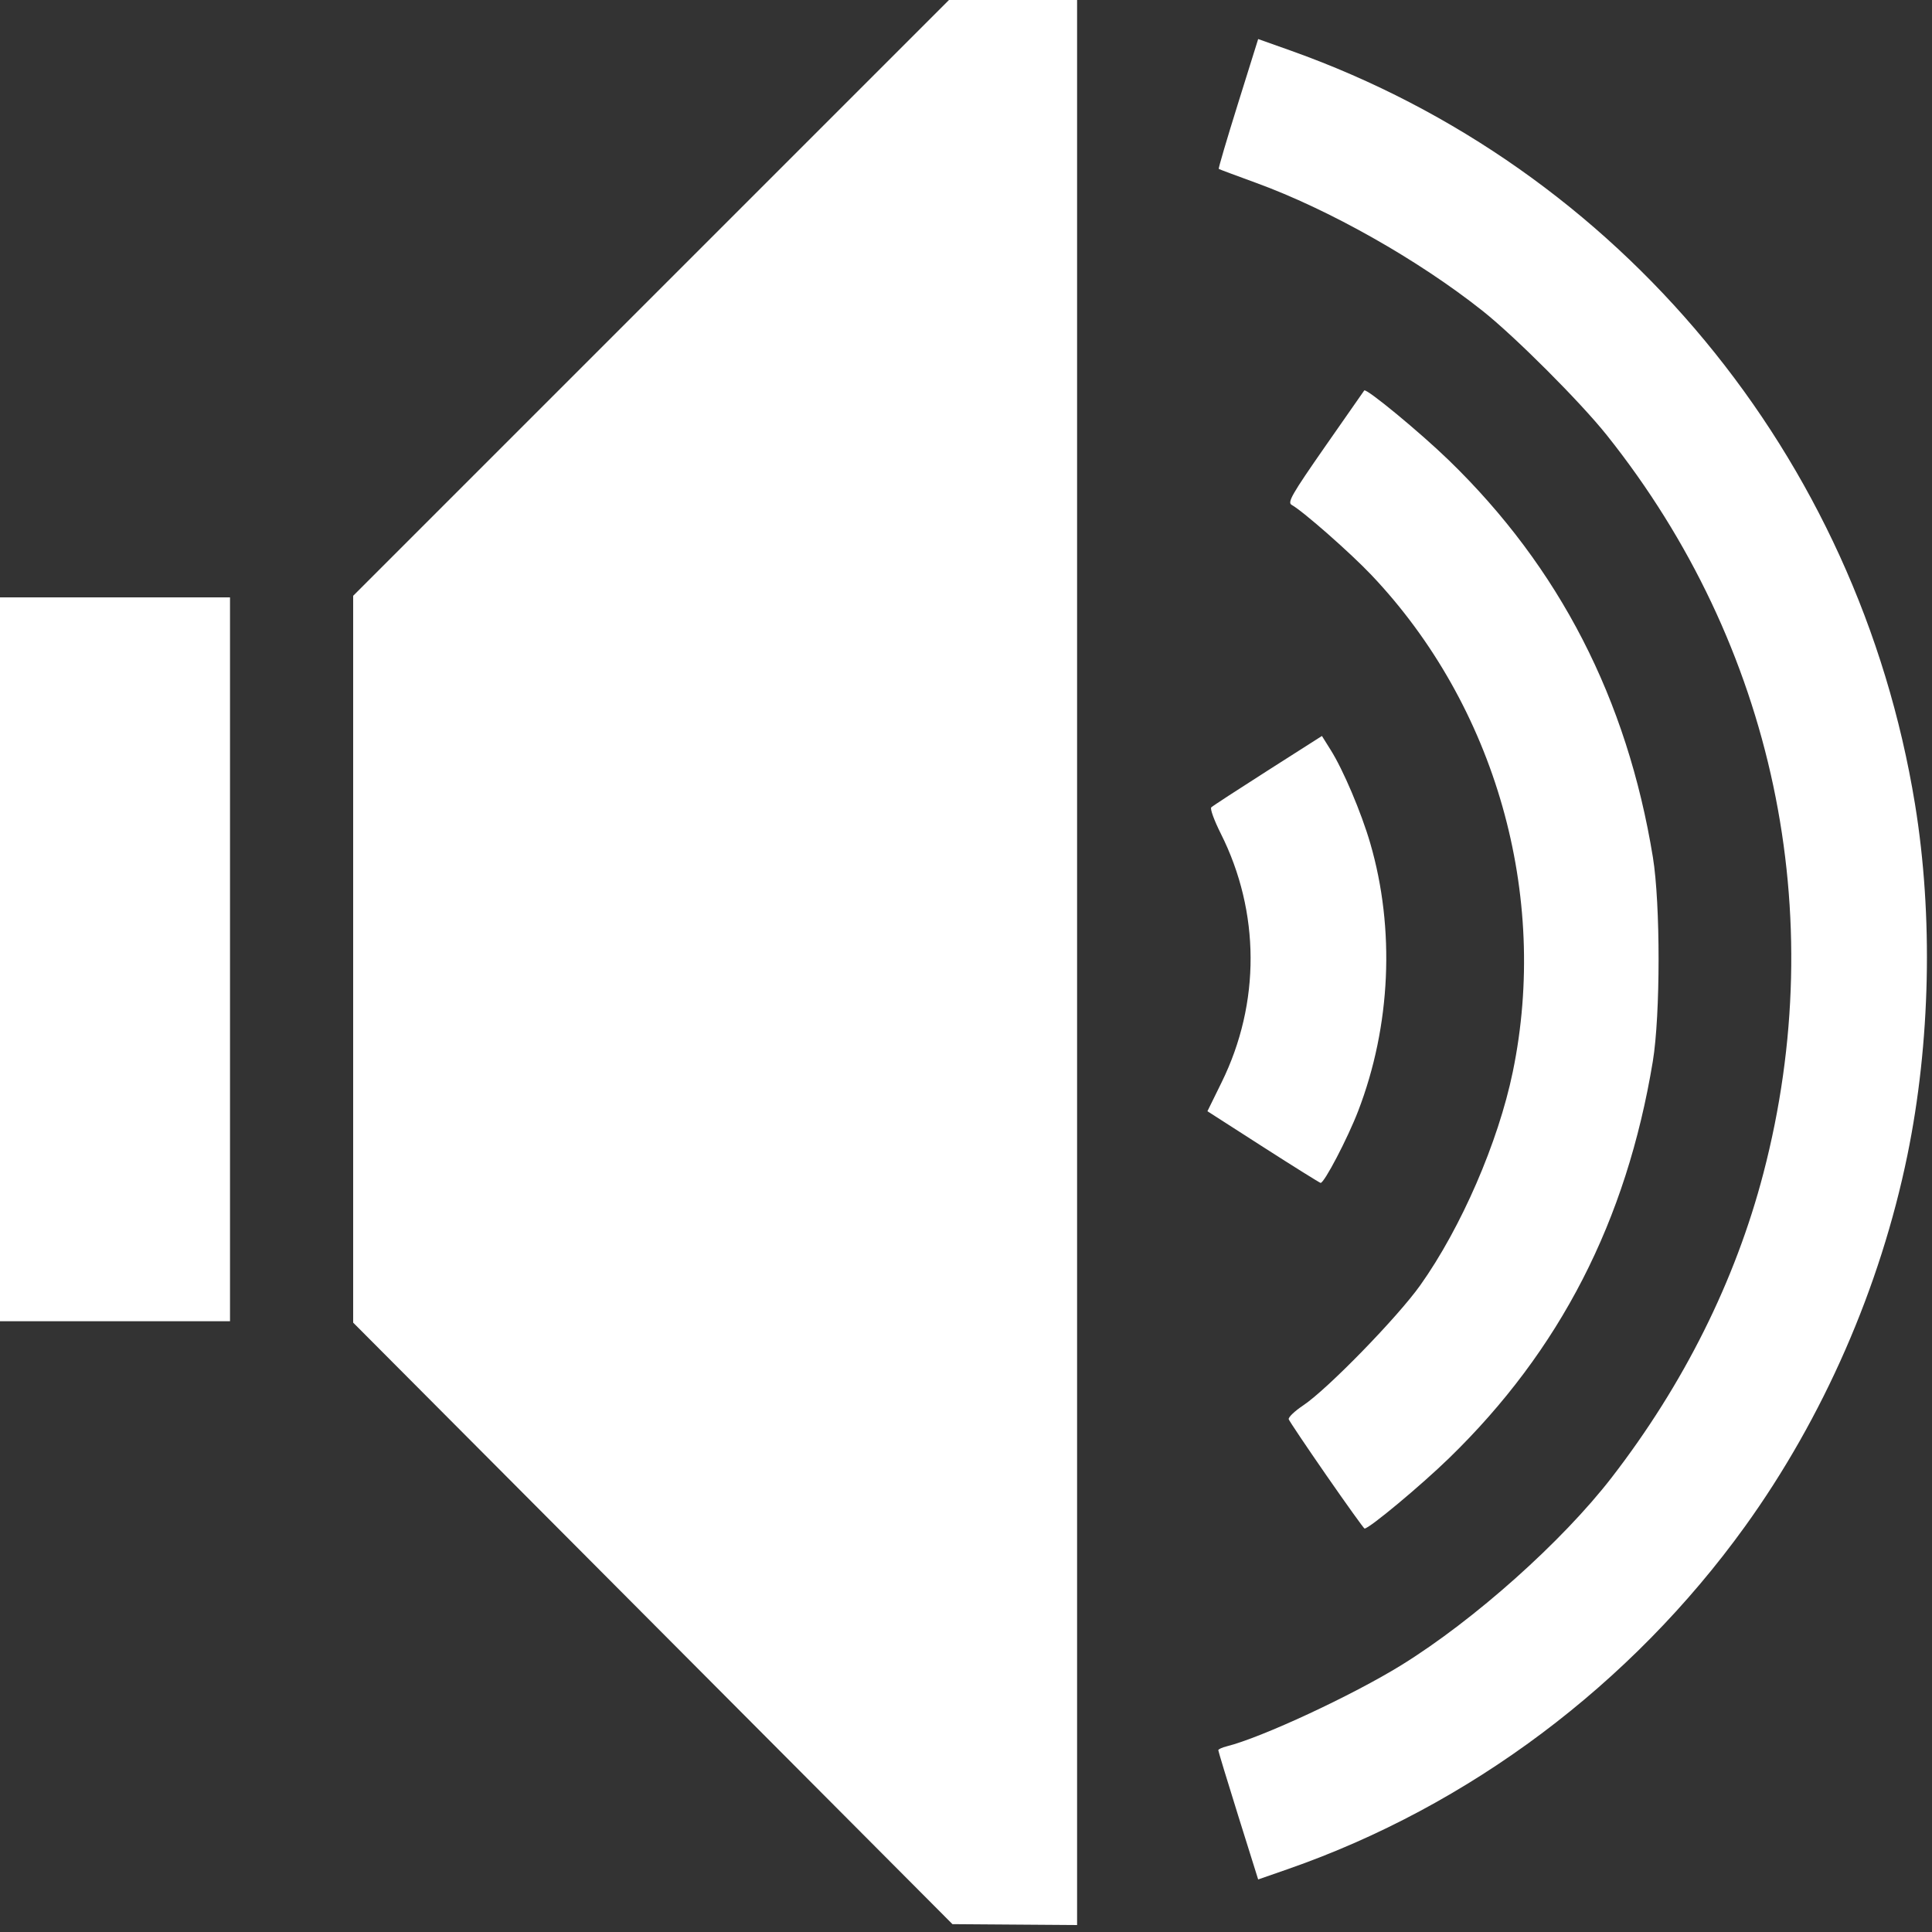 <?xml version="1.0" encoding="UTF-8" standalone="no"?>
<!-- Created with Inkscape (http://www.inkscape.org/) -->

<svg
   xmlns:dc="http://purl.org/dc/elements/1.1/"
   xmlns:cc="http://creativecommons.org/ns#"
   xmlns:rdf="http://www.w3.org/1999/02/22-rdf-syntax-ns#"
   xmlns:svg="http://www.w3.org/2000/svg"
   xmlns="http://www.w3.org/2000/svg"
   xmlns:xlink="http://www.w3.org/1999/xlink"
   xmlns:sodipodi="http://sodipodi.sourceforge.net/DTD/sodipodi-0.dtd"
   xmlns:inkscape="http://www.inkscape.org/namespaces/inkscape"
   width="64"
   height="64"
   id="svg2424"
   sodipodi:version="0.32"
   inkscape:version="0.92.2 2405546, 2018-03-11"
   version="1.0"
   sodipodi:docname="vol-full.svg"
   inkscape:output_extension="org.inkscape.output.svg.inkscape"
   inkscape:export-filename="/home/thayer/archlinux-logo-contest/archer-full-detail.png"
   inkscape:export-xdpi="90"
   inkscape:export-ydpi="90">
  <rect width="100%" height="100%" fill="#333333" stroke="none"/>
  <defs
     id="defs2426">
    <linearGradient
       gradientUnits="userSpaceOnUse"
       id="path1082_2_"
       y2="129.347"
       x2="112.499"
       y1="6.137"
       x1="112.499"
       gradientTransform="translate(287,-83)">
      <stop
         id="stop193"
         offset="0"
         style="stop-color:#ffffff;stop-opacity:0" />
      <stop
         id="stop195"
         offset="1"
         style="stop-color:#ffffff;stop-opacity:0.275;" />
      <midPointStop
         id="midPointStop197"
         style="stop-color:#FFFFFF"
         offset="0" />
      <midPointStop
         id="midPointStop199"
         style="stop-color:#FFFFFF"
         offset="0.5" />
      <midPointStop
         id="midPointStop201"
         style="stop-color:#000000"
         offset="1" />
    </linearGradient>
    <linearGradient
       id="linearGradient3388">
      <stop
         style="stop-color:#000000;stop-opacity:0;"
         offset="0"
         id="stop3390" />
      <stop
         style="stop-color:#000000;stop-opacity:0.371;"
         offset="1"
         id="stop3392" />
    </linearGradient>
    <linearGradient
       inkscape:collect="always"
       id="linearGradient4346">
      <stop
         style="stop-color:#00bdec;stop-opacity:1"
         offset="0"
         id="stop4348" />
      <stop
         style="stop-color:#40bfde;stop-opacity:1"
         offset="1"
         id="stop4350" />
    </linearGradient>
    <linearGradient
       inkscape:collect="always"
       xlink:href="#linearGradient4346"
       id="linearGradient4352"
       x1="400.614"
       y1="634.151"
       x2="616.486"
       y2="666.978"
       gradientUnits="userSpaceOnUse" />
    <linearGradient
       inkscape:collect="always"
       id="linearGradient5323">
      <stop
         style="stop-color:#6e6e6e;stop-opacity:1"
         offset="0"
         id="stop5325" />
      <stop
         style="stop-color:#4d4d4d;stop-opacity:1"
         offset="1"
         id="stop5327" />
    </linearGradient>
    <linearGradient
       inkscape:collect="always"
       xlink:href="#linearGradient5323"
       id="linearGradient5329"
       x1="291.836"
       y1="238.082"
       x2="650.814"
       y2="348.969"
       gradientUnits="userSpaceOnUse" />
    <linearGradient
       inkscape:collect="always"
       xlink:href="#path1082_2_"
       id="linearGradient2216"
       gradientUnits="userSpaceOnUse"
       gradientTransform="matrix(-0.394,0,0,0.394,978.35,416.981)"
       x1="541.335"
       y1="104.507"
       x2="606.912"
       y2="303.14" />
  </defs>
  <sodipodi:namedview
     id="base"
     pagecolor="#ffffff"
     bordercolor="#666666"
     borderopacity="1.0"
     gridtolerance="10000"
     guidetolerance="10"
     objecttolerance="10"
     inkscape:pageopacity="0.0"
     inkscape:pageshadow="2"
     inkscape:zoom="8.8295817"
     inkscape:cx="13.587689"
     inkscape:cy="31.443858"
     inkscape:document-units="px"
     inkscape:current-layer="g2210"
     inkscape:window-width="1539"
     inkscape:window-height="1009"
     inkscape:window-x="70"
     inkscape:window-y="32"
     showgrid="false"
     inkscape:window-maximized="0"
     showguides="true"
     inkscape:guide-bbox="true">
    <sodipodi:guide
       position="-9.131,0"
       orientation="0,1"
       id="guide1583"
       inkscape:locked="false" />
    <sodipodi:guide
       position="-20.025,64.08"
       orientation="0,1"
       id="guide1585"
       inkscape:locked="false" />
  </sodipodi:namedview>
  <g
     inkscape:label="Layer 1"
     inkscape:groupmode="layer"
     id="layer1"
     transform="translate(-269.518,-265.601)">
    <g
       id="g2424"
       transform="matrix(1.347,0,0,1.347,-632.882,-513.344)">
      <g
         id="g2210"
         transform="matrix(0.25,0,0,0.25,502.313,469.217)">
        <path
           style="fill:#ffffff;fill-opacity:1;stroke-width:0.295"
           d="m 764.466,435.623 -29.622,29.622 -29.622,29.622 v 35.749 35.749 l 29.476,29.586 29.476,29.586 6.127,0.044 6.134,0.044 v -95 -95 h -5.981 z m 29.782,4.475 -1.986,6.352 c -1.093,3.497 -1.946,6.387 -1.892,6.425 0.054,0.038 1.695,0.65 3.645,1.361 7.216,2.628 15.988,7.586 22.309,12.603 3.186,2.529 9.61,8.954 12.217,12.224 16.461,20.643 22.071,47.091 15.404,72.618 -2.763,10.58 -7.832,20.741 -14.917,29.913 -4.869,6.304 -13.528,14.03 -20.679,18.453 -4.833,2.989 -13.788,7.152 -17.216,8.004 -0.447,0.111 -0.808,0.283 -0.808,0.378 0,0.095 0.879,2.99 1.957,6.44 l 1.965,6.272 2.925,-1.019 c 17.822,-6.203 33.751,-18.141 44.968,-33.711 7.705,-10.695 13.305,-23.508 15.972,-36.513 2.269,-11.066 2.543,-23.537 0.749,-34.534 -5.589,-34.256 -29.043,-62.581 -61.361,-74.11 z m 10.434,34.57 c -0.05,0.06 -1.785,2.55 -3.864,5.537 -3.281,4.715 -3.712,5.474 -3.274,5.719 1.133,0.634 5.779,4.719 7.851,6.905 12.205,12.872 17.497,31.482 13.898,48.875 -1.431,6.918 -5.077,15.319 -9.095,20.978 -2.238,3.151 -9.148,10.245 -11.518,11.824 -0.85,0.566 -1.492,1.182 -1.426,1.368 0.066,0.186 1.741,2.683 3.725,5.545 1.985,2.861 3.665,5.203 3.733,5.203 0.466,0 5.537,-4.226 8.324,-6.934 10.911,-10.606 17.437,-23.313 20.032,-39.016 0.754,-4.564 0.758,-15.495 0.007,-20.097 -2.539,-15.558 -9.194,-28.497 -20.075,-39.045 -2.838,-2.751 -8.117,-7.104 -8.317,-6.862 z m -135.216,20.352 v 35.603 35.603 h 11.824 11.817 v -35.603 -35.603 h -11.817 z m 131.054,13.636 -5.319,3.391 c -2.925,1.865 -5.432,3.497 -5.566,3.631 -0.134,0.134 0.288,1.289 0.931,2.569 3.885,7.728 3.917,16.681 0.095,24.463 l -1.404,2.86 5.486,3.522 c 3.015,1.935 5.554,3.516 5.646,3.529 0.352,0.033 2.661,-4.382 3.696,-7.073 3.218,-8.361 3.646,-17.899 1.186,-26.348 -0.879,-3.018 -2.661,-7.217 -3.886,-9.161 z"
           id="path1656"
           inkscape:connector-curvature="0" />
      </g>
    </g>
  </g>
</svg>
